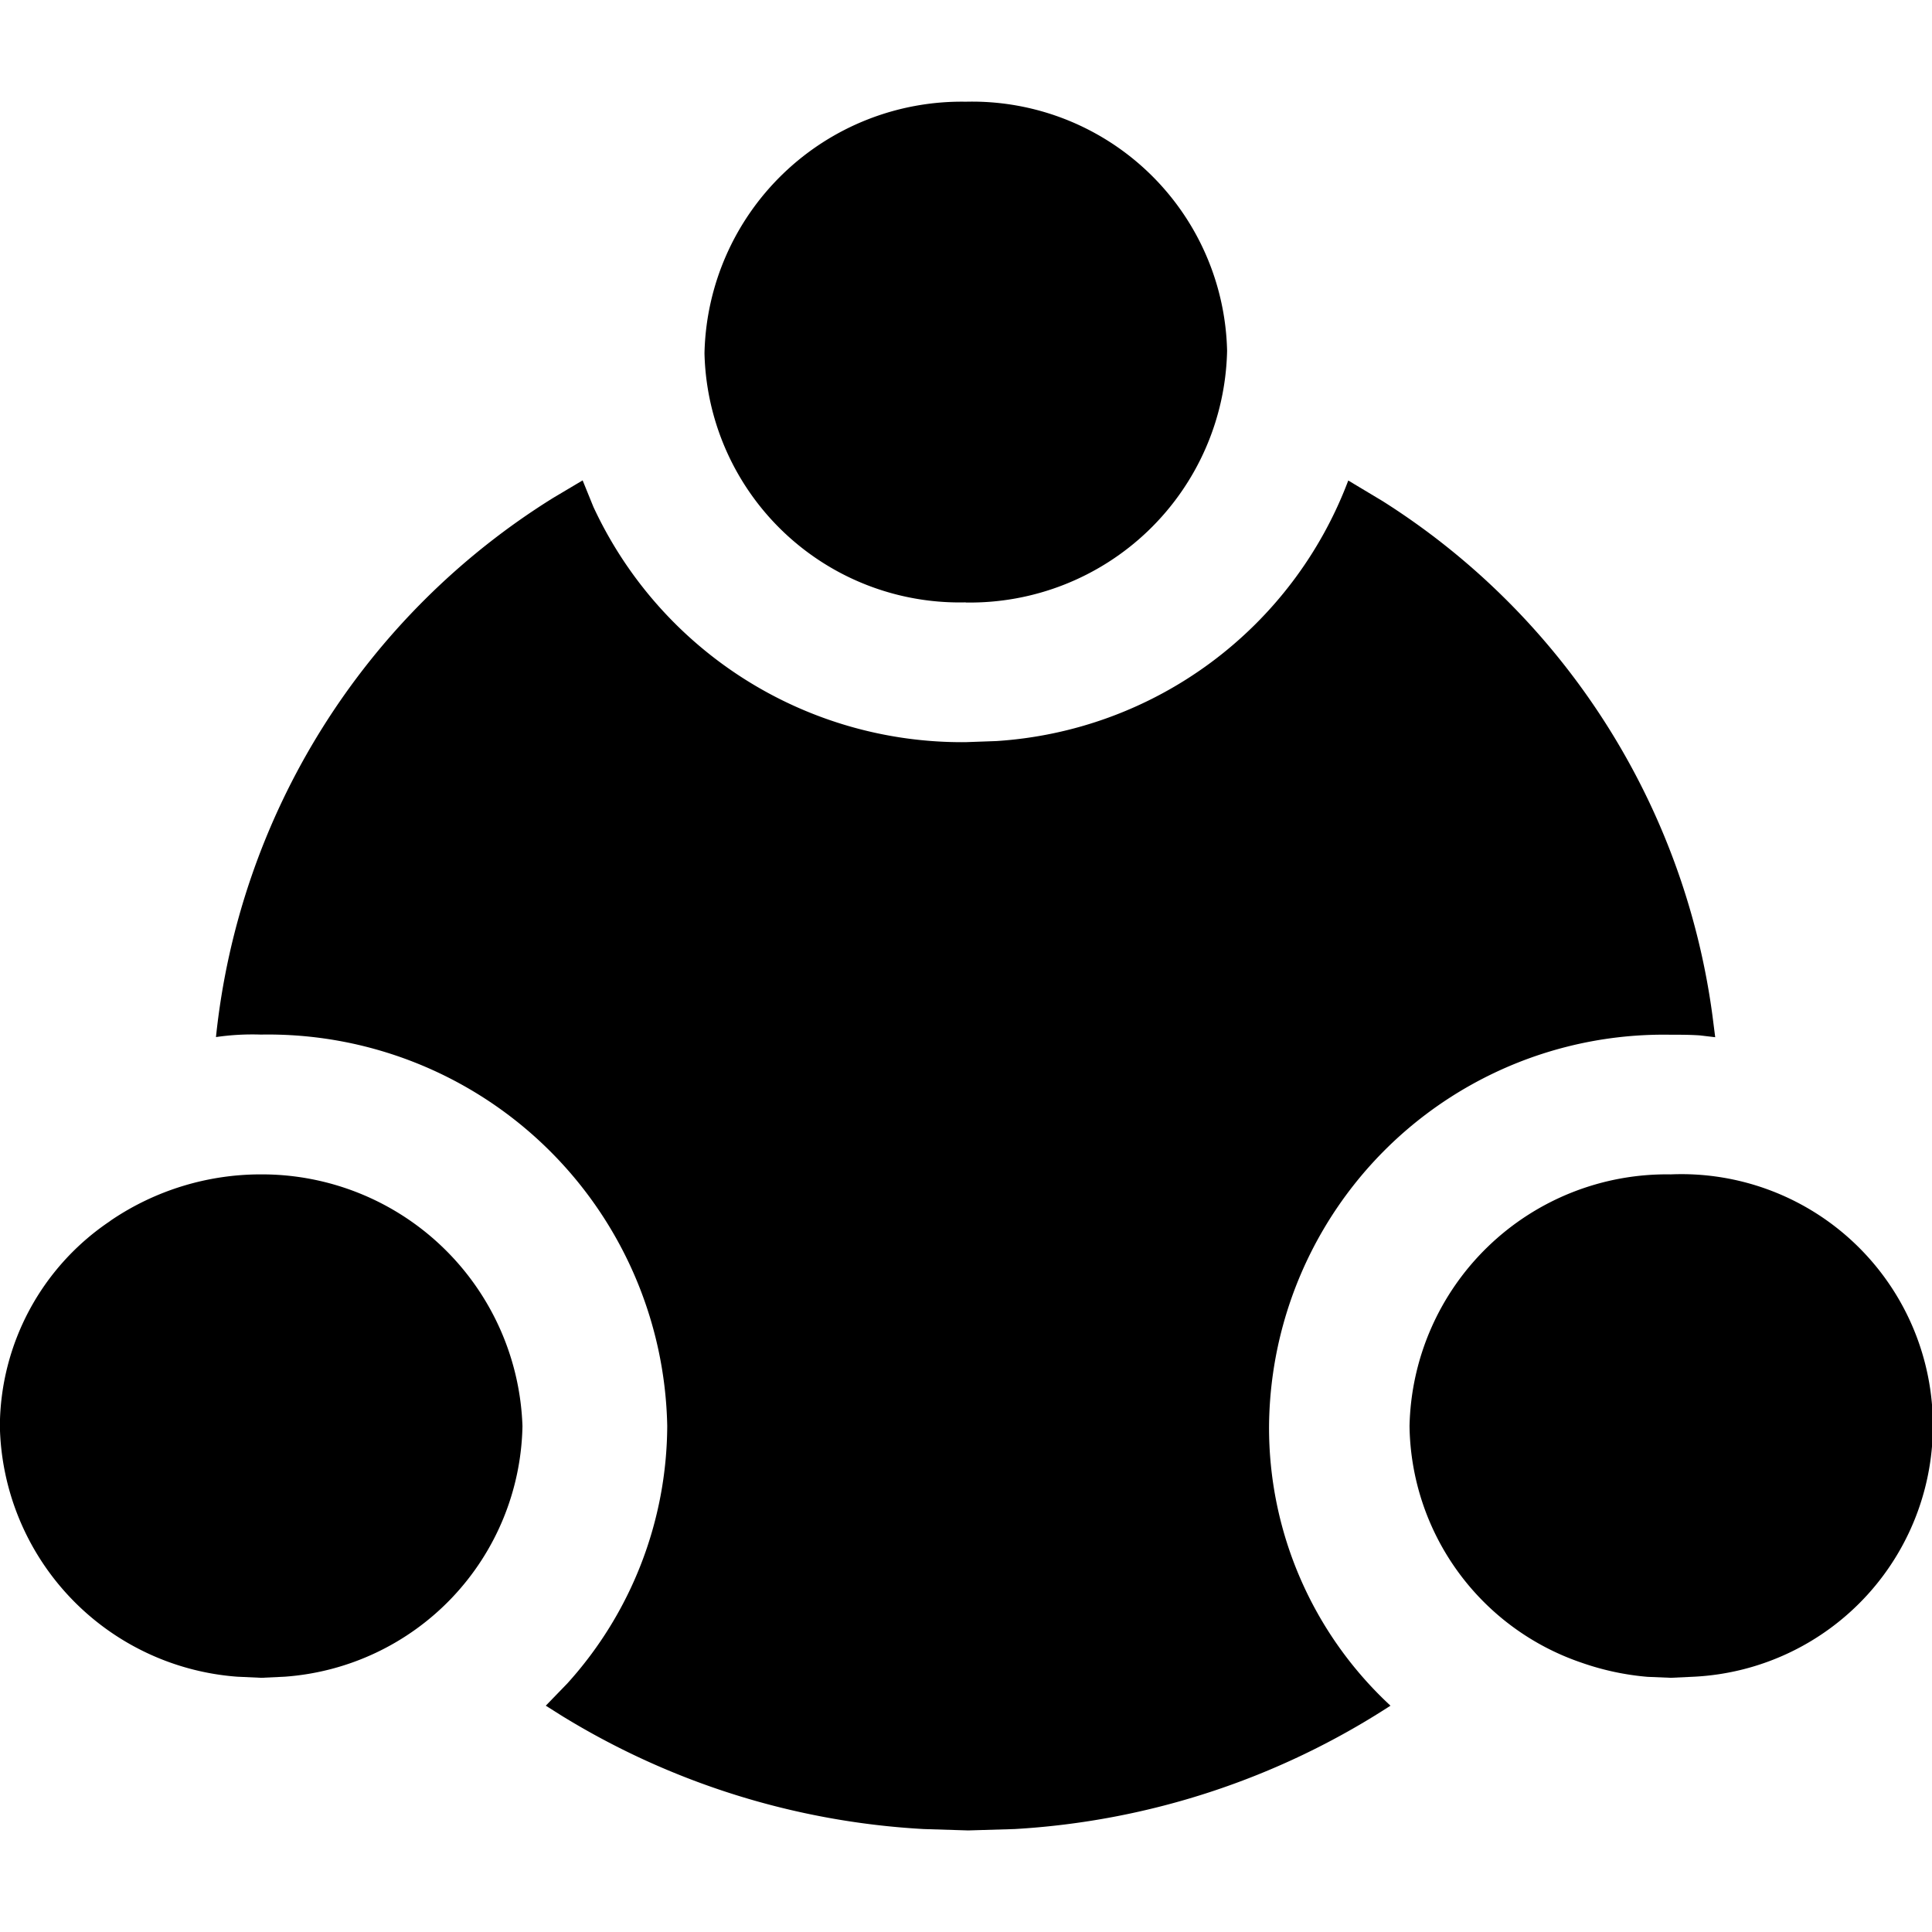 <svg data-tags="users,collab,unify,discussion,circle" xmlns="http://www.w3.org/2000/svg" viewBox="0 0 14 14"><path d="M12.103 7.498c.077 0 .145 0 .216.005l.11.013-.02-.157a5.233 5.233 0 00-2.392-3.729l-.247-.148A2.925 2.925 0 017.22 5.37l-.224.008A2.944 2.944 0 014.3 3.673l-.078-.192-.212.126a5.236 5.236 0 00-2.445 3.908 1.823 1.823 0 01.325-.018 2.893 2.893 0 012.945 2.836A2.797 2.797 0 014.11 12.2l-.155.16.114.072a5.598 5.598 0 002.625.822l.322.01.336-.01a5.591 5.591 0 002.724-.894 2.744 2.744 0 01-.88-2.026 2.86 2.86 0 012.907-2.836z"/><path d="M1.893 8.51a1.934 1.934 0 00-1.087.332l-.015.011a1.801 1.801 0 00-.792 1.481 1.858 1.858 0 001.72 1.816l.174.008.17-.008a1.856 1.856 0 001.723-1.816A1.889 1.889 0 001.893 8.51zm10.214 0a1.864 1.864 0 00-1.893 1.824 1.837 1.837 0 001.248 1.715 1.936 1.936 0 00.477.102l.168.007.17-.008a1.822 1.822 0 00-.17-3.64zM6.998 4.366a1.864 1.864 0 001.894-1.824A1.848 1.848 0 006.998.737 1.864 1.864 0 005.105 2.56a1.849 1.849 0 001.893 1.805z"/></svg>